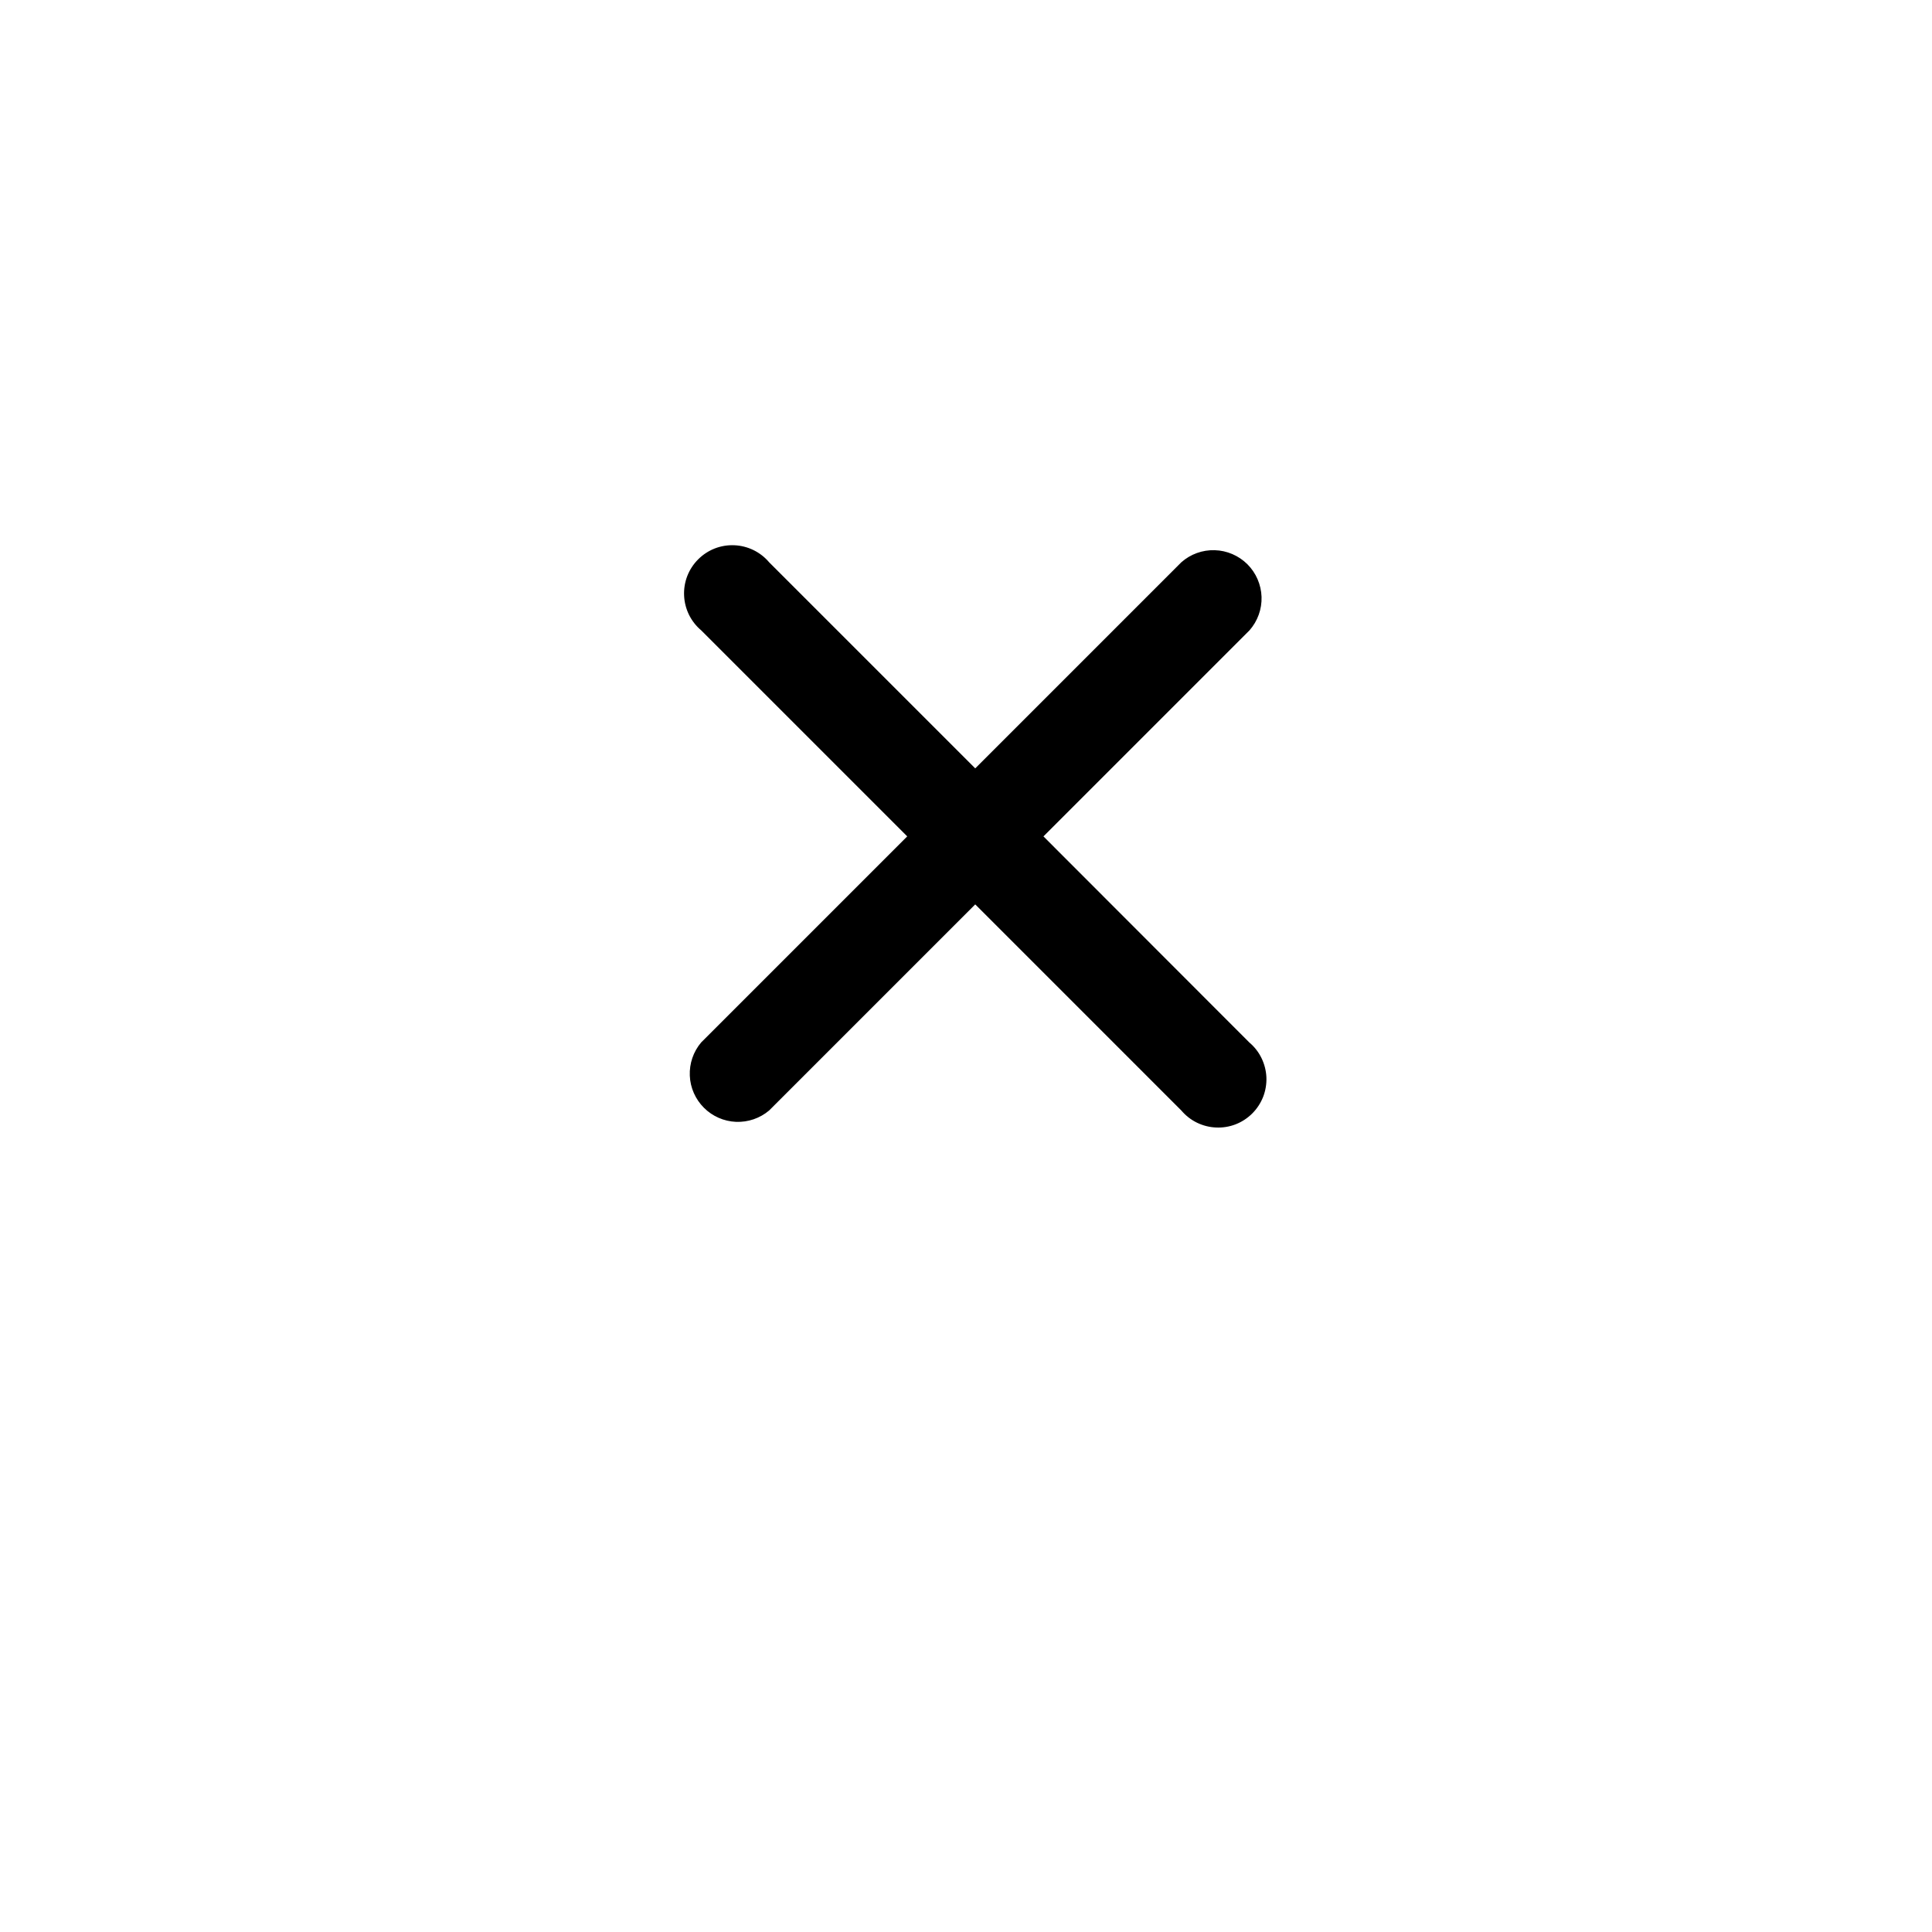 <svg xmlns="http://www.w3.org/2000/svg" width="45" height="45" viewBox="0 0 45 45" fill="none">
  <g filter="url(#filter0_d_481_475)">
    <path d="M22.5 36C31.613 36 39 28.613 39 19.5C39 10.387 31.613 3 22.5 3C13.387 3 6 10.387 6 19.5C6 28.613 13.387 36 22.5 36Z" fill="white"/>
  </g>
  <path d="M24.304 19.481L29.104 14.681C29.293 14.466 29.393 14.188 29.384 13.902C29.374 13.616 29.256 13.344 29.054 13.142C28.851 12.941 28.579 12.823 28.294 12.815C28.008 12.806 27.729 12.907 27.515 13.097L22.715 17.897L17.915 13.097C17.815 12.978 17.691 12.882 17.551 12.813C17.411 12.745 17.259 12.706 17.104 12.7C16.948 12.693 16.793 12.719 16.648 12.775C16.503 12.832 16.372 12.918 16.262 13.028C16.152 13.138 16.066 13.269 16.009 13.414C15.953 13.559 15.927 13.714 15.934 13.87C15.94 14.025 15.979 14.177 16.047 14.317C16.116 14.457 16.212 14.581 16.331 14.681L21.131 19.481L16.331 24.281C16.149 24.496 16.055 24.772 16.067 25.054C16.078 25.335 16.196 25.602 16.395 25.801C16.594 26.001 16.861 26.118 17.143 26.13C17.424 26.141 17.7 26.047 17.915 25.865L22.715 21.065L27.515 25.865C27.616 25.984 27.739 26.081 27.879 26.149C28.019 26.217 28.171 26.256 28.327 26.262C28.482 26.269 28.637 26.243 28.782 26.187C28.927 26.13 29.058 26.044 29.168 25.934C29.278 25.824 29.364 25.693 29.421 25.548C29.477 25.403 29.503 25.248 29.497 25.092C29.49 24.937 29.451 24.785 29.383 24.645C29.315 24.505 29.218 24.381 29.099 24.281L24.304 19.481Z" fill="black"/>
  <defs>
    <filter id="filter0_d_481_475" x="0" y="0" width="45" height="45" filterUnits="userSpaceOnUse" color-interpolation-filters="sRGB">
      <feFlood flood-opacity="0" result="BackgroundImageFix"/>
      <feColorMatrix in="SourceAlpha" type="matrix" values="0 0 0 0 0 0 0 0 0 0 0 0 0 0 0 0 0 0 127 0" result="hardAlpha"/>
      <feOffset dy="3"/>
      <feGaussianBlur stdDeviation="3"/>
      <feColorMatrix type="matrix" values="0 0 0 0 0 0 0 0 0 0 0 0 0 0 0 0 0 0 0.161 0"/>
      <feBlend mode="normal" in2="BackgroundImageFix" result="effect1_dropShadow_481_475"/>
      <feBlend mode="normal" in="SourceGraphic" in2="effect1_dropShadow_481_475" result="shape"/>
    </filter>
  </defs>
</svg>